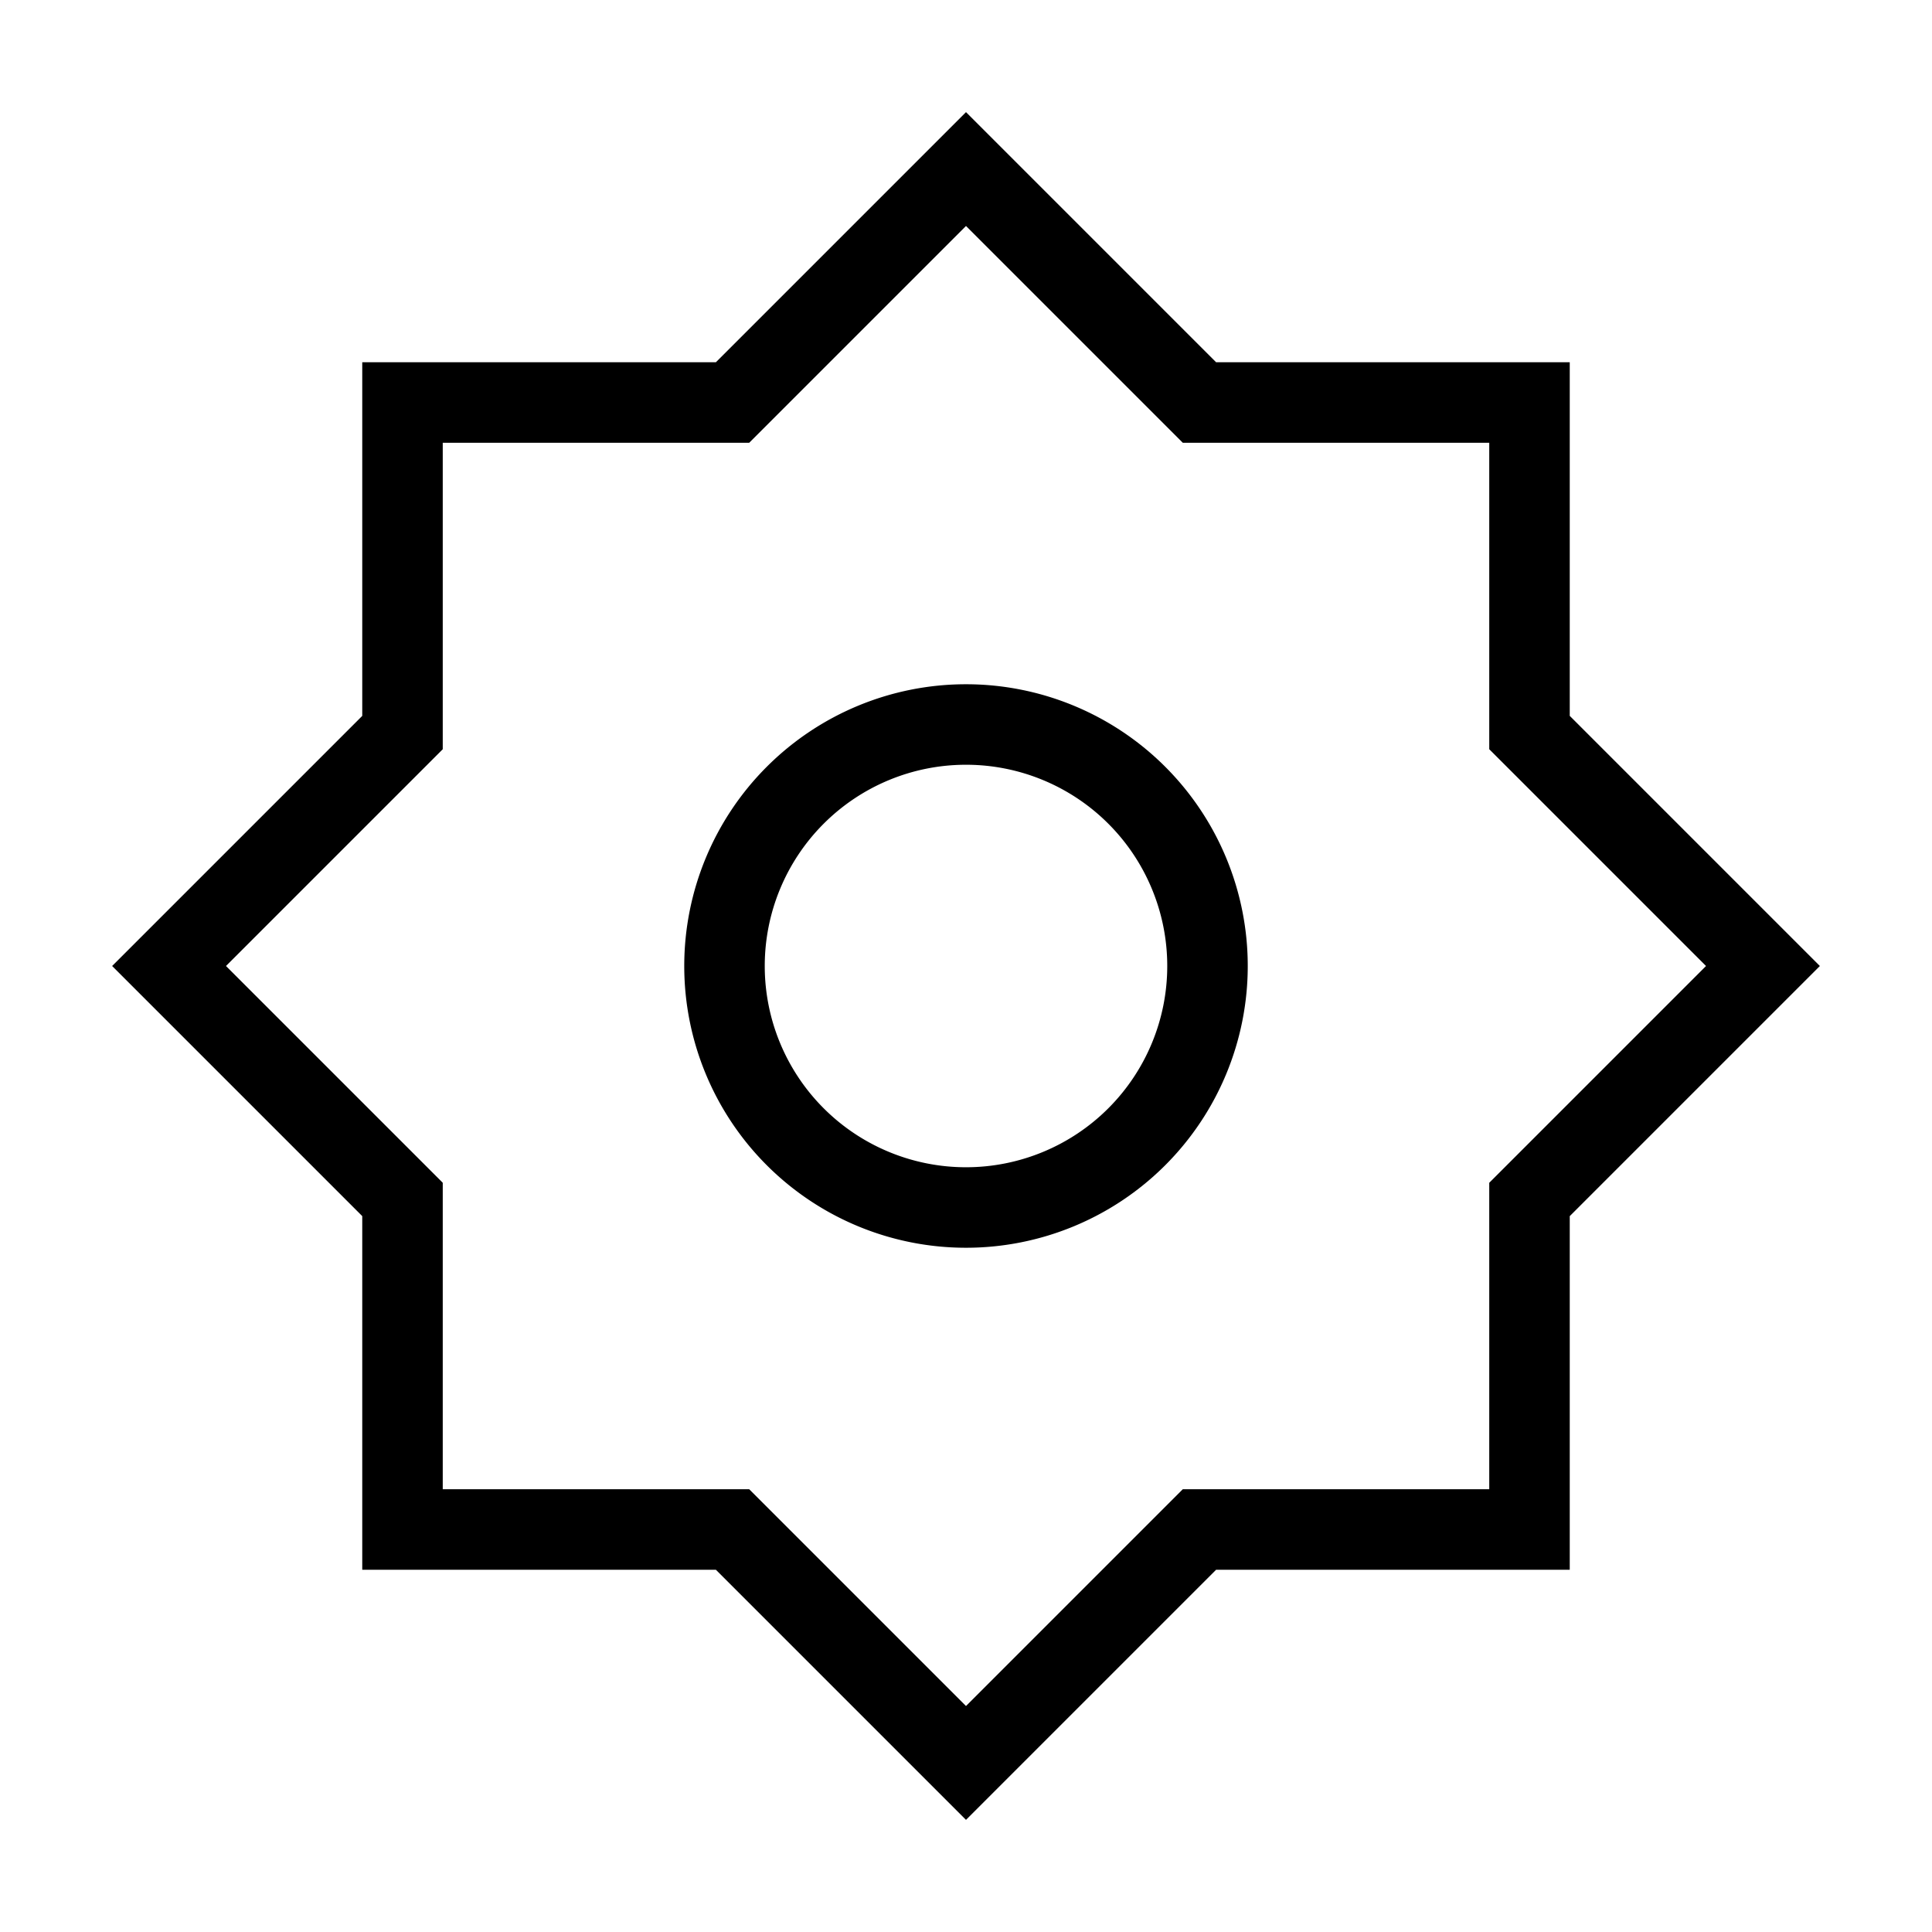 <svg xmlns="http://www.w3.org/2000/svg" width="24" height="24" viewBox="0 0 24 24" fill="none">
    <path stroke="currentColor" d="M5 9.1 2.1 12 5 14.9V19h4.1l2.9 2.9 2.9-2.9H19v-4.1l2.9-2.9L19 9.1V5h-4.1L12 2.1 9.1 5H5z"/>
    <path stroke="currentColor" d="M15 12a3 3 0 1 1-6 0 3 3 0 0 1 6 0Z"/>
</svg>